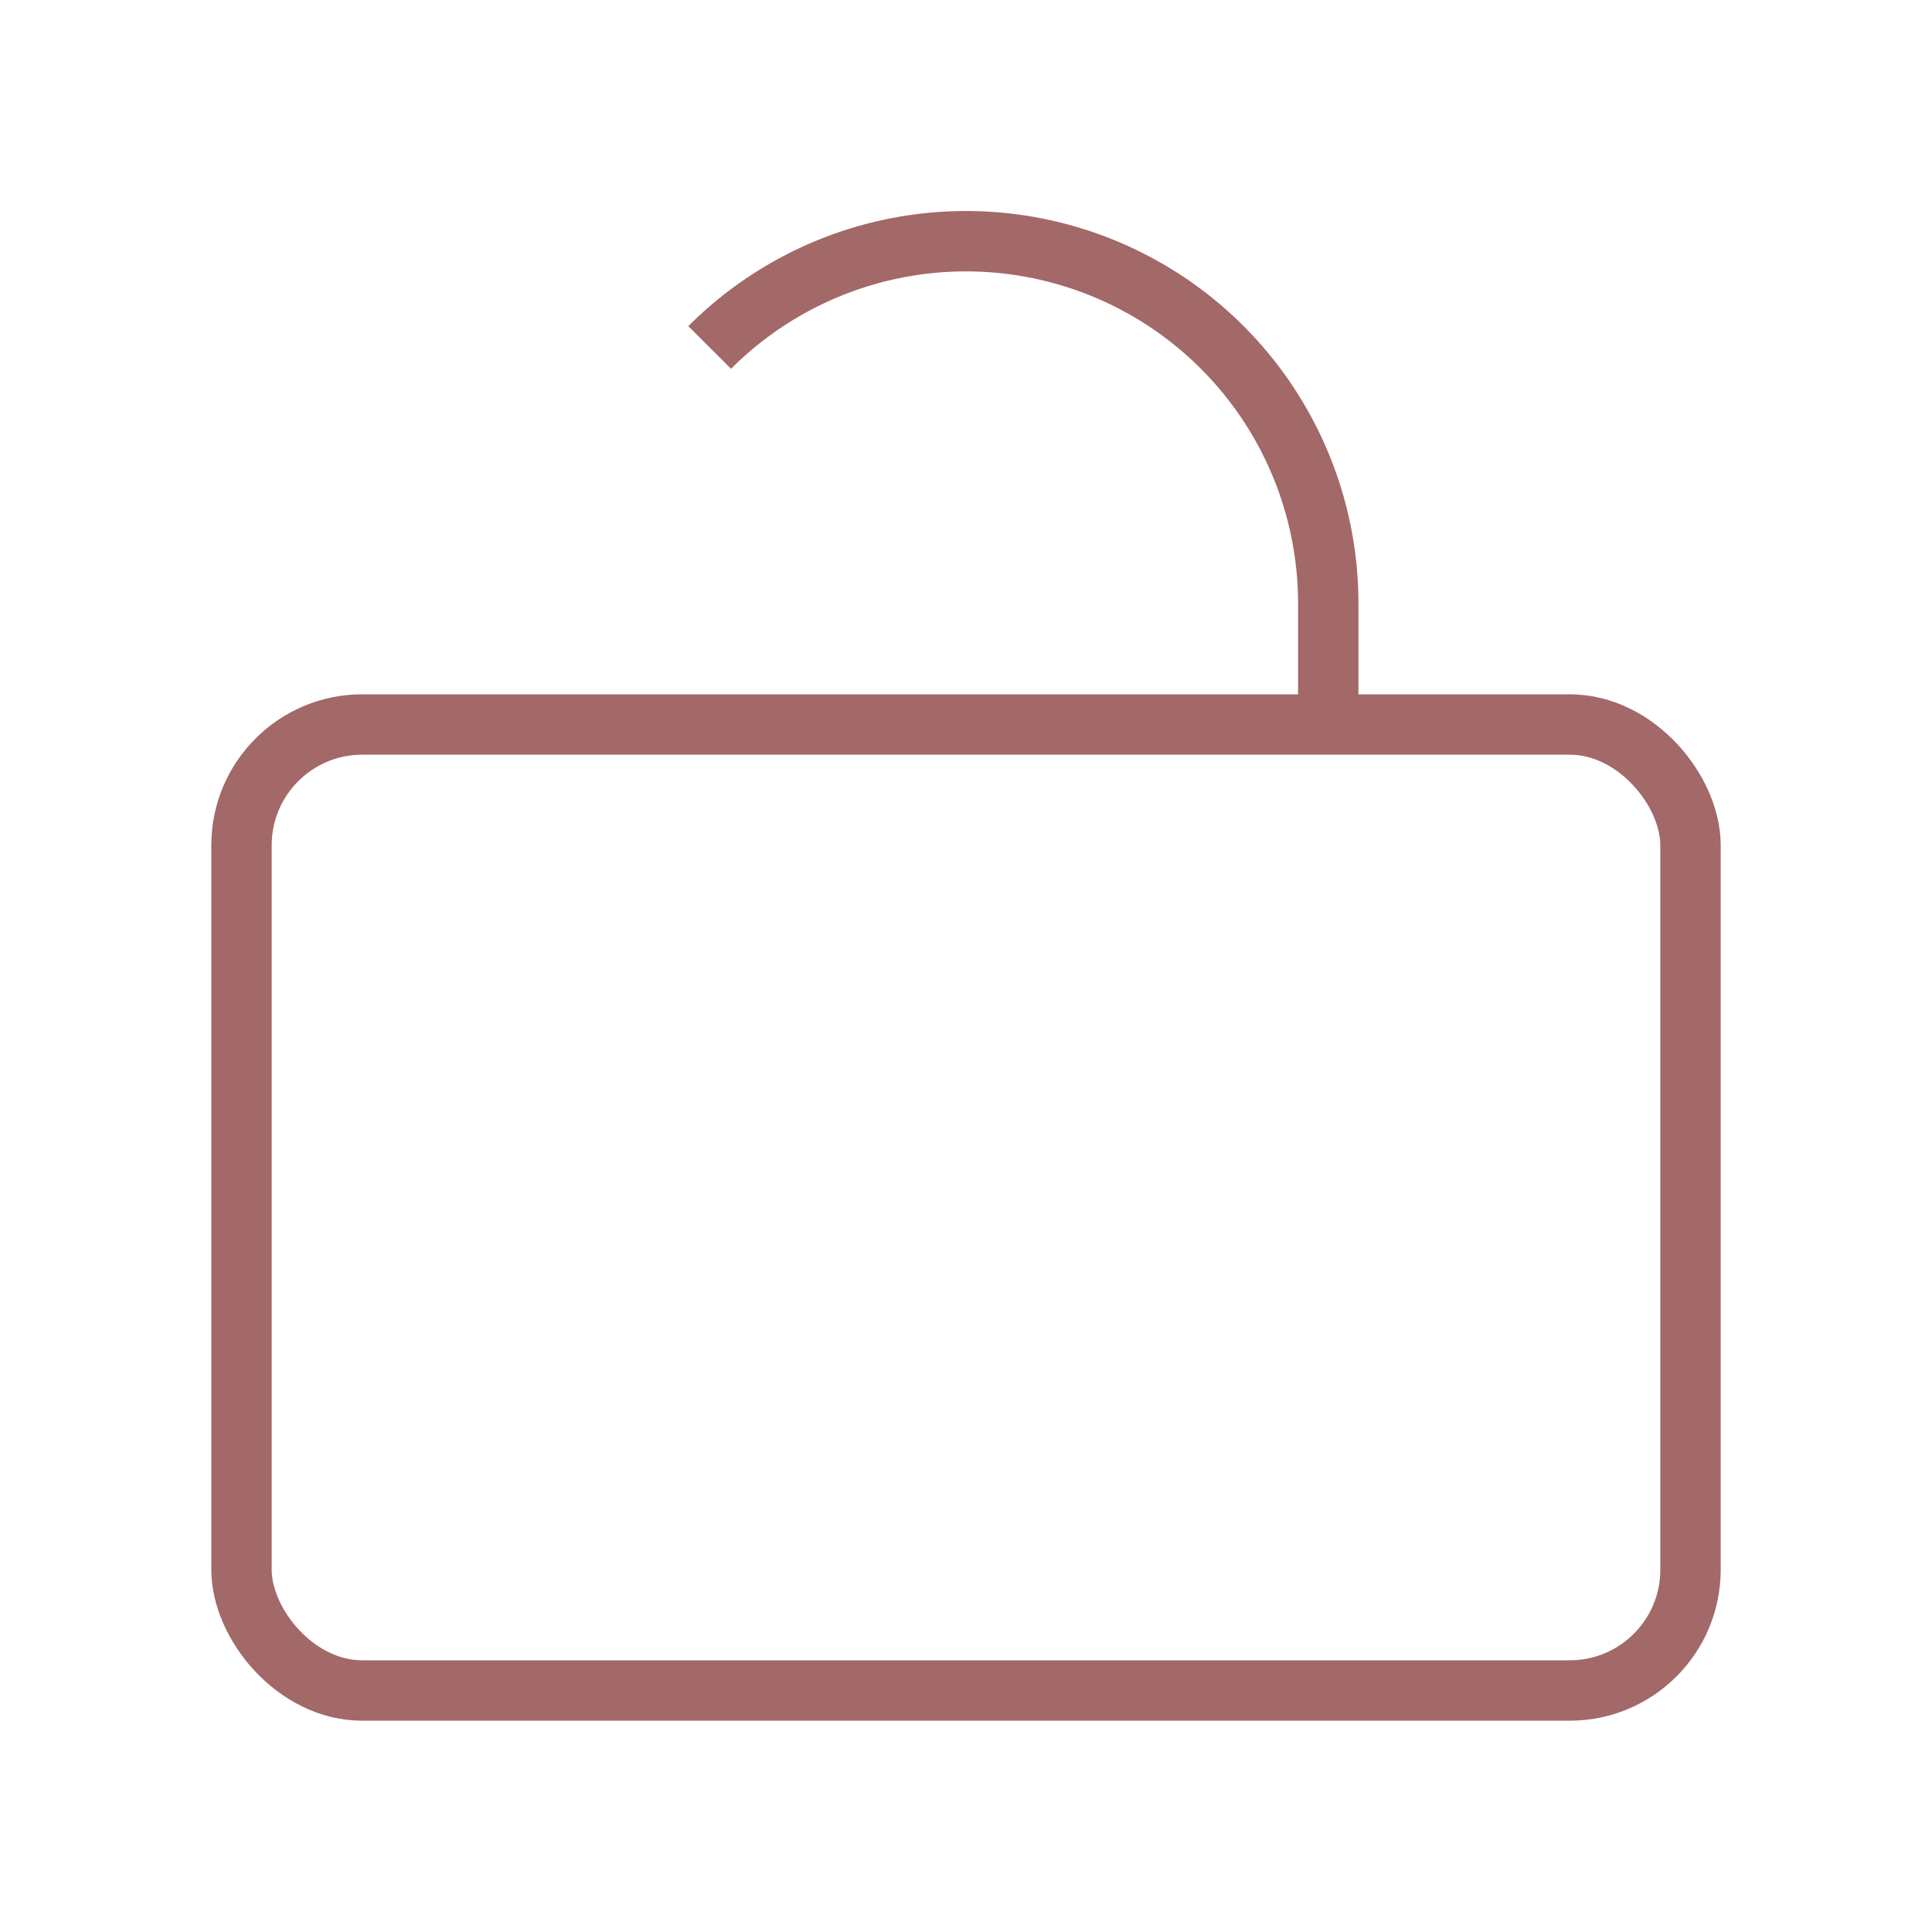 <svg id="_2" data-name="2" xmlns="http://www.w3.org/2000/svg" viewBox="0 0 64 64">
  <defs>
    <style>
      .cls-1 {
        fill: none;
        stroke: #a36868;
        stroke-miterlimit: 10;
        stroke-width: 2px;
      }
    </style>
  </defs>
  <title>LockOff</title>
  <g id="LockOff">
    <rect class="cls-1" x="8" y="24" width="48" height="32" rx="4" ry="4"/>
    <path class="cls-1" d="M44,24V20a12,12,0,0,0-20.49-8.49"/>
  </g>
</svg>
